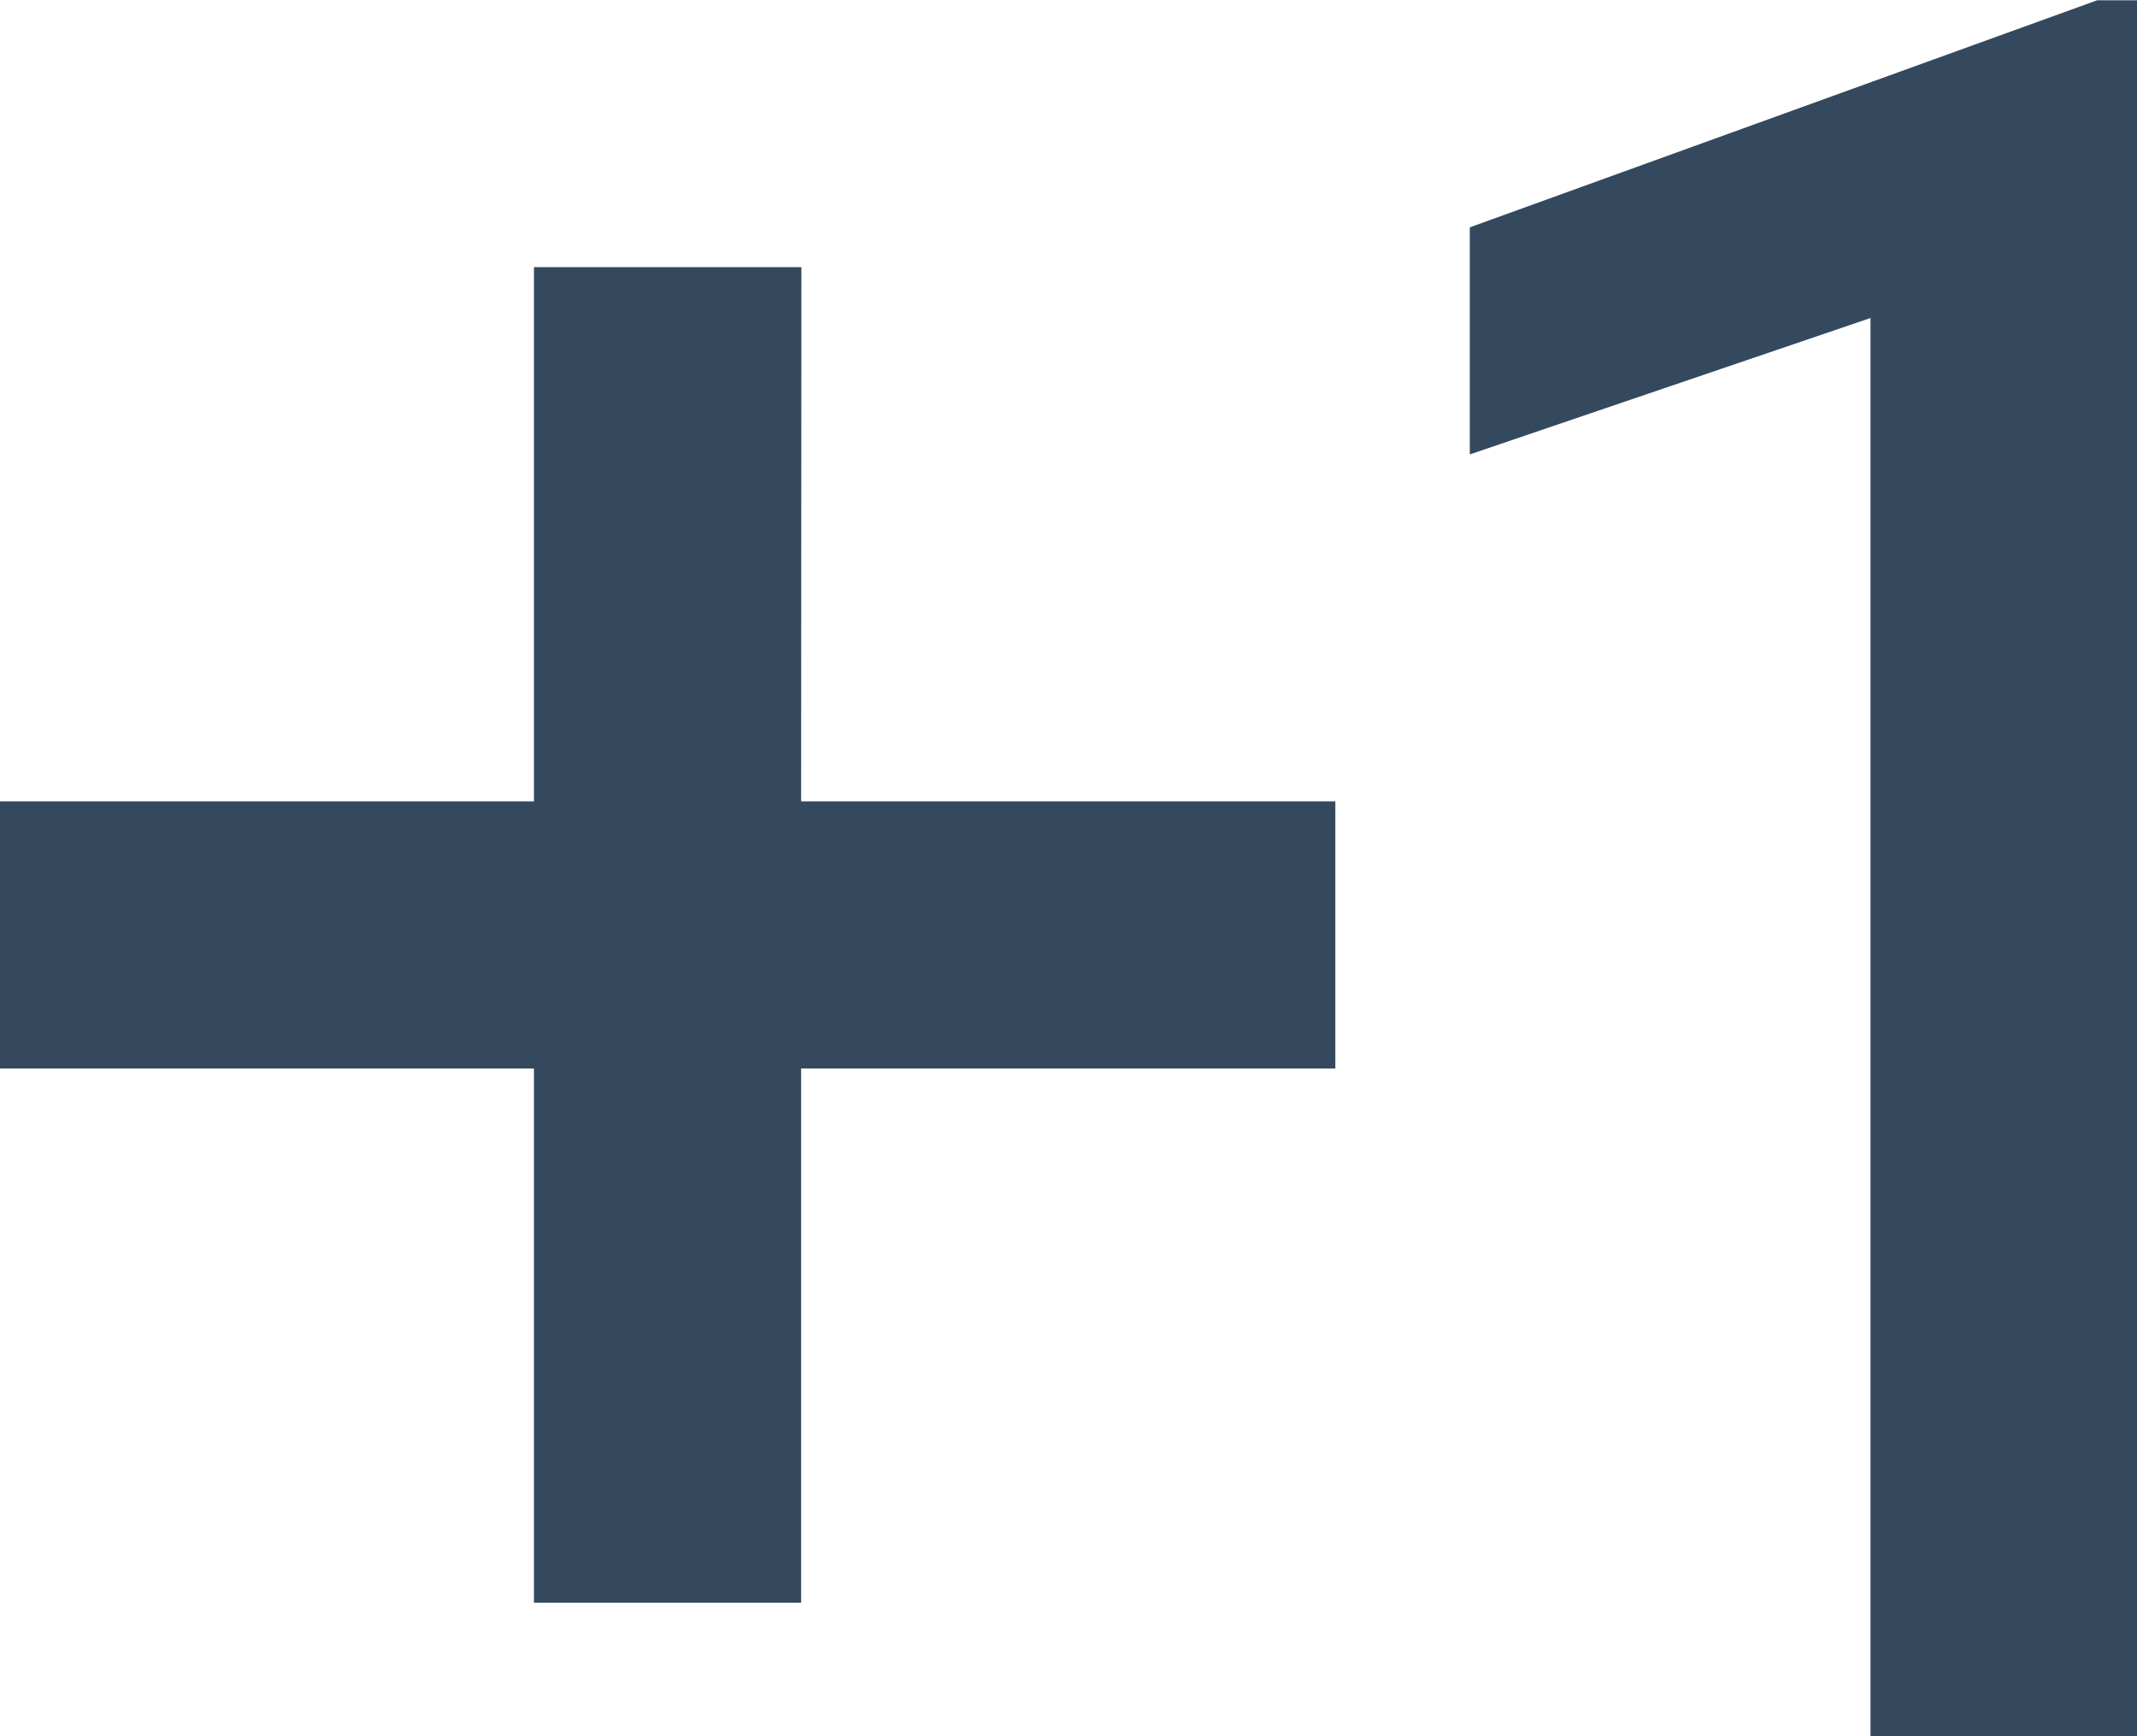 <svg xmlns="http://www.w3.org/2000/svg" width="15.669" height="12.731" viewBox="0 0 15.669 12.731">
  <path id="Path_2242" data-name="Path 2242" d="M383.161,290.678H381.2v3.917h-3.917v1.959H381.2v3.917h1.959v-3.917h3.917v-1.959h-3.917Zm9.793,10.773H391v-10.4l-2.938,1v-1.665l4.6-1.665h.294Z" transform="translate(-377.285 -288.719)" fill="#34495e"/>
</svg>
